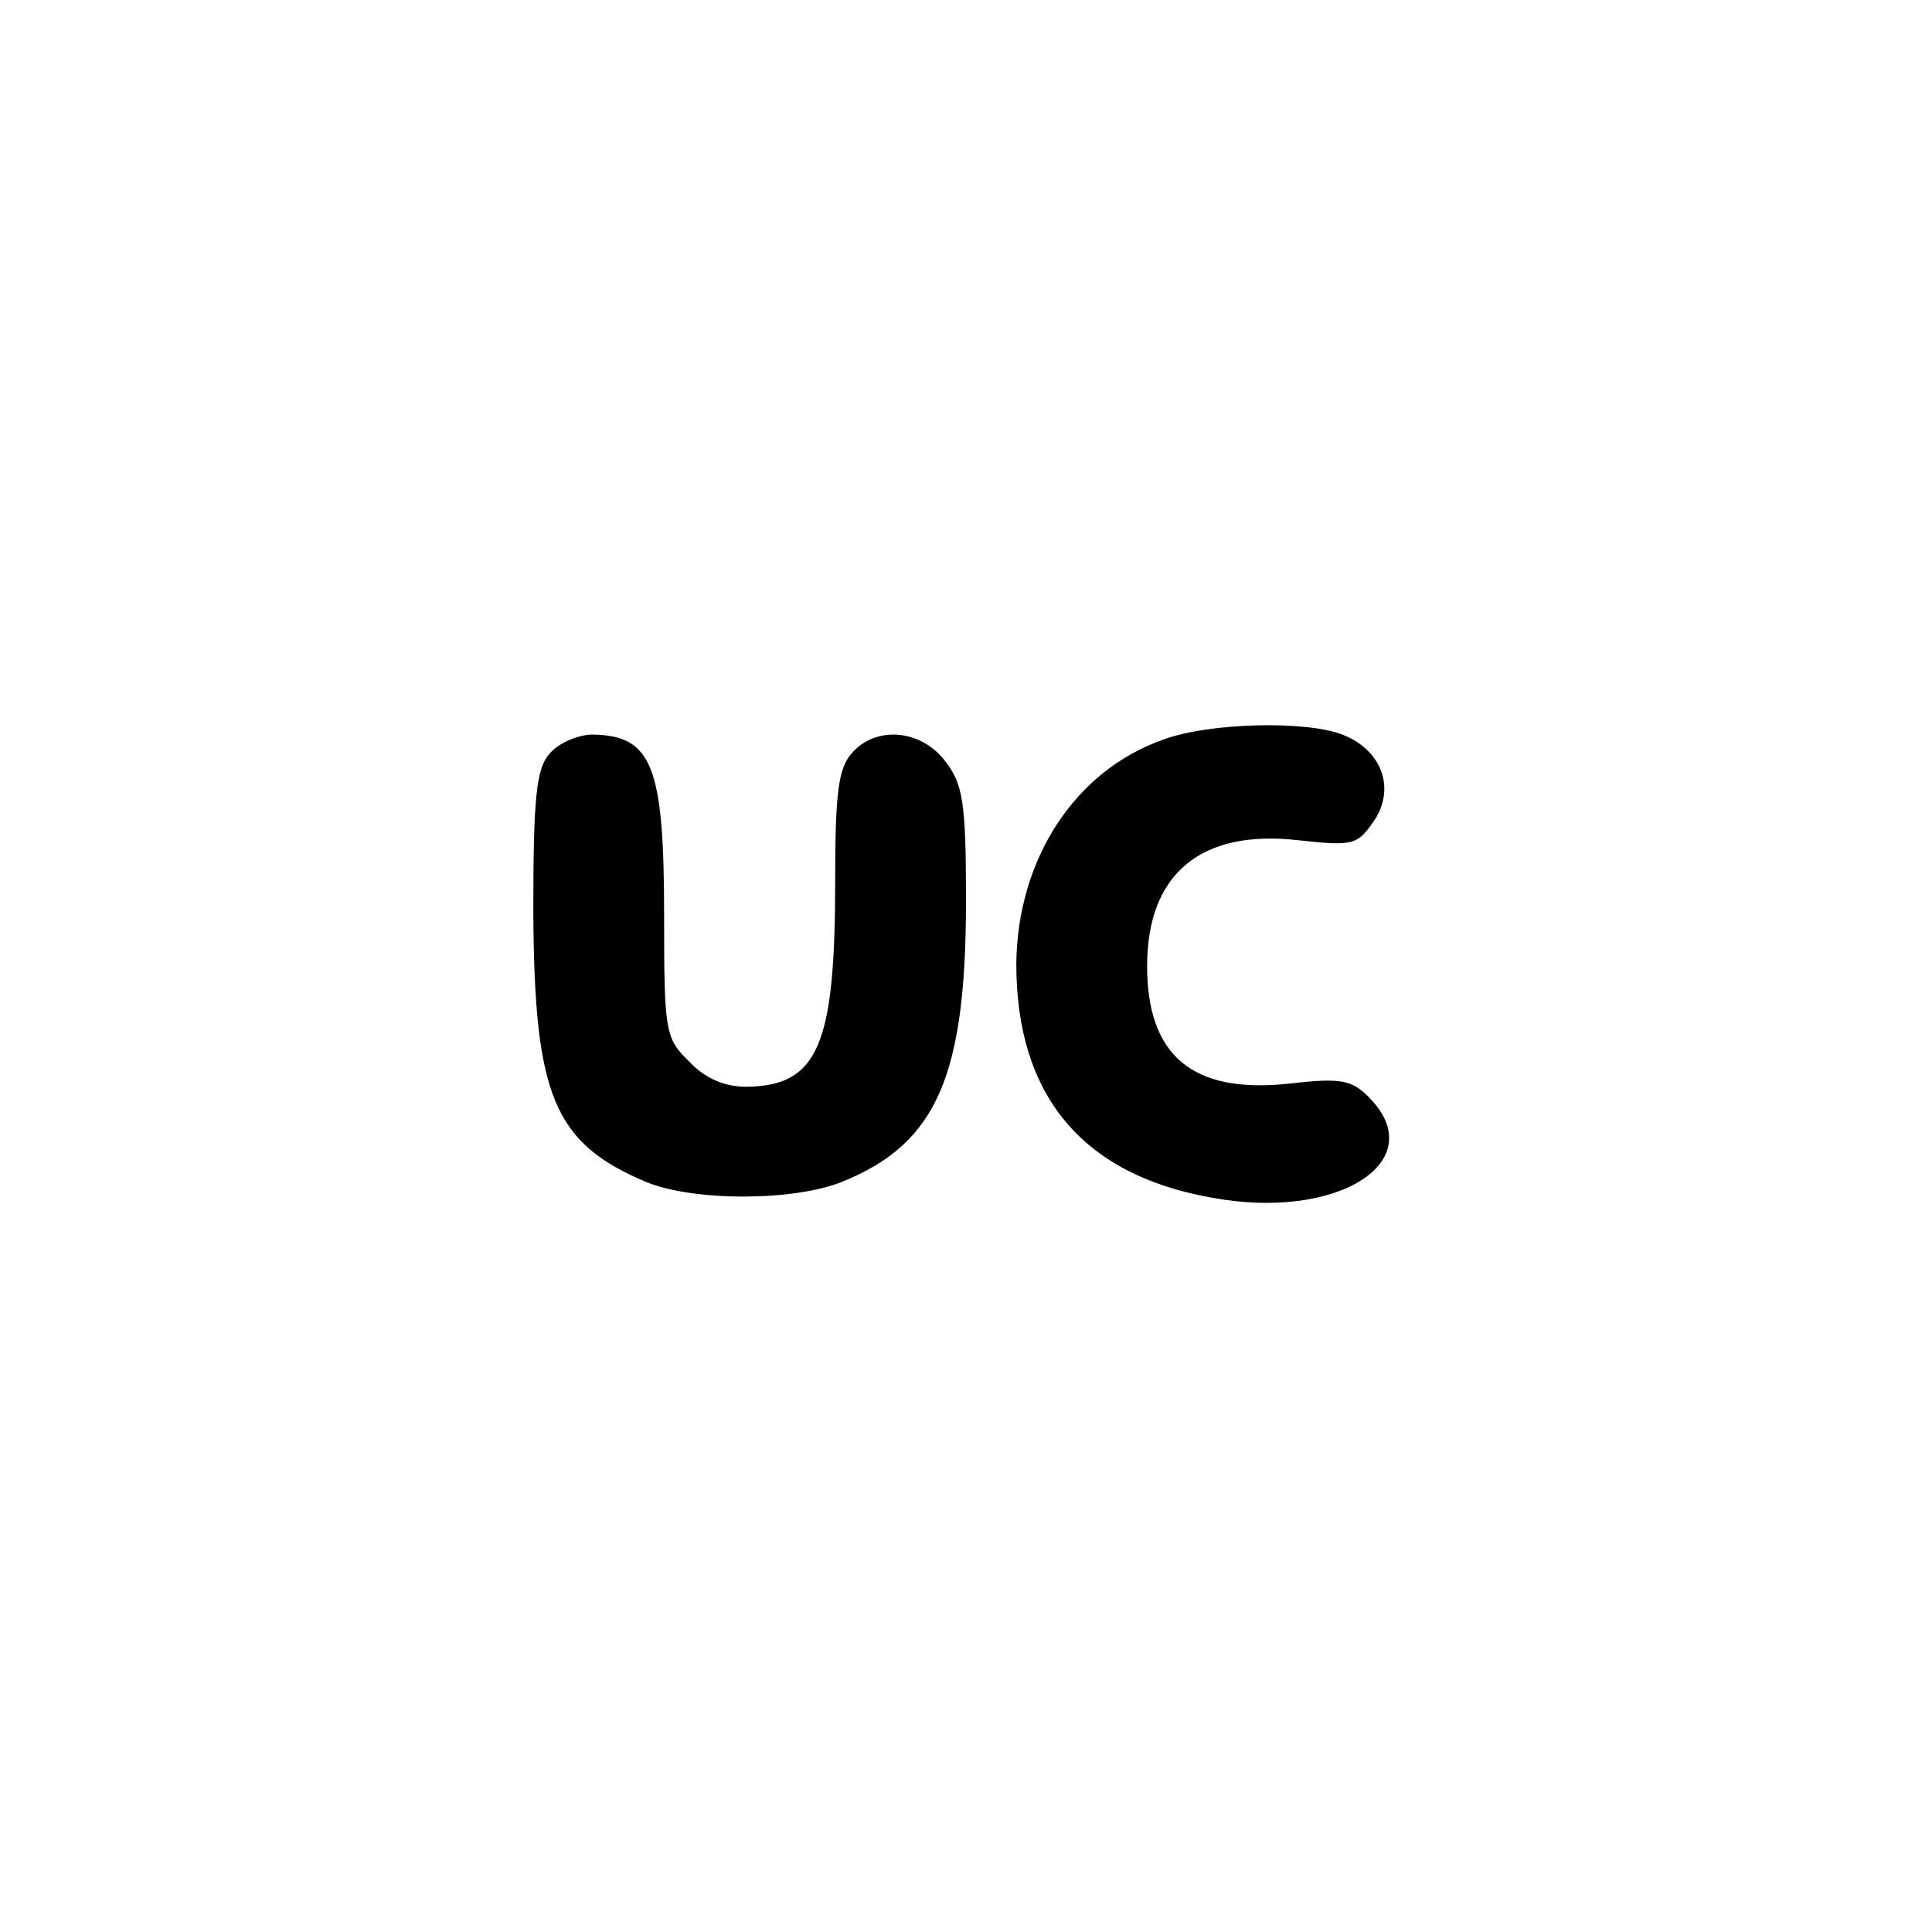 <?xml version="1.0" standalone="no"?>
<!DOCTYPE svg PUBLIC "-//W3C//DTD SVG 20010904//EN"
 "http://www.w3.org/TR/2001/REC-SVG-20010904/DTD/svg10.dtd">
<svg version="1.0" xmlns="http://www.w3.org/2000/svg"
 width="192pt" height="192pt" viewBox="0 0 192 192"
 preserveAspectRatio="xMidYMid meet">
<g transform="translate(0,192) scale(0.1,-0.1)"
fill="#000000" stroke="none">
811 c445 -92 729 -532 635 -987 -62 -301 -295 -546 -601 -630 -91 -26 -329
-26 -420 0 -291 80 -516 305 -596 596 -26 91 -26 329 0 420 120 433 542 692
982 601z"/>
<path d="M1156 1185 c-88 -31 -145 -119 -146 -223 0 -130 65 -209 193 -232
126 -24 221 36 157 100 -17 17 -28 19 -80 13 -95 -10 -140 28 -140 117 0 92
54 136 150 125 55 -6 59 -5 76 20 21 32 7 70 -32 85 -36 14 -132 12 -178 -5z"/>
<path d="M547 1172 c-14 -15 -17 -42 -17 -158 1 -183 20 -230 113 -269 47 -19
147 -19 195 1 93 38 122 105 122 279 0 98 -3 116 -21 139 -24 31 -68 35 -92 8
-14 -15 -17 -40 -17 -128 0 -163 -17 -203 -88 -204 -22 0 -41 8 -57 25 -24 23
-25 30 -25 145 0 149 -12 179 -71 180 -14 0 -33 -8 -42 -18z"/>
</g>
</svg>
